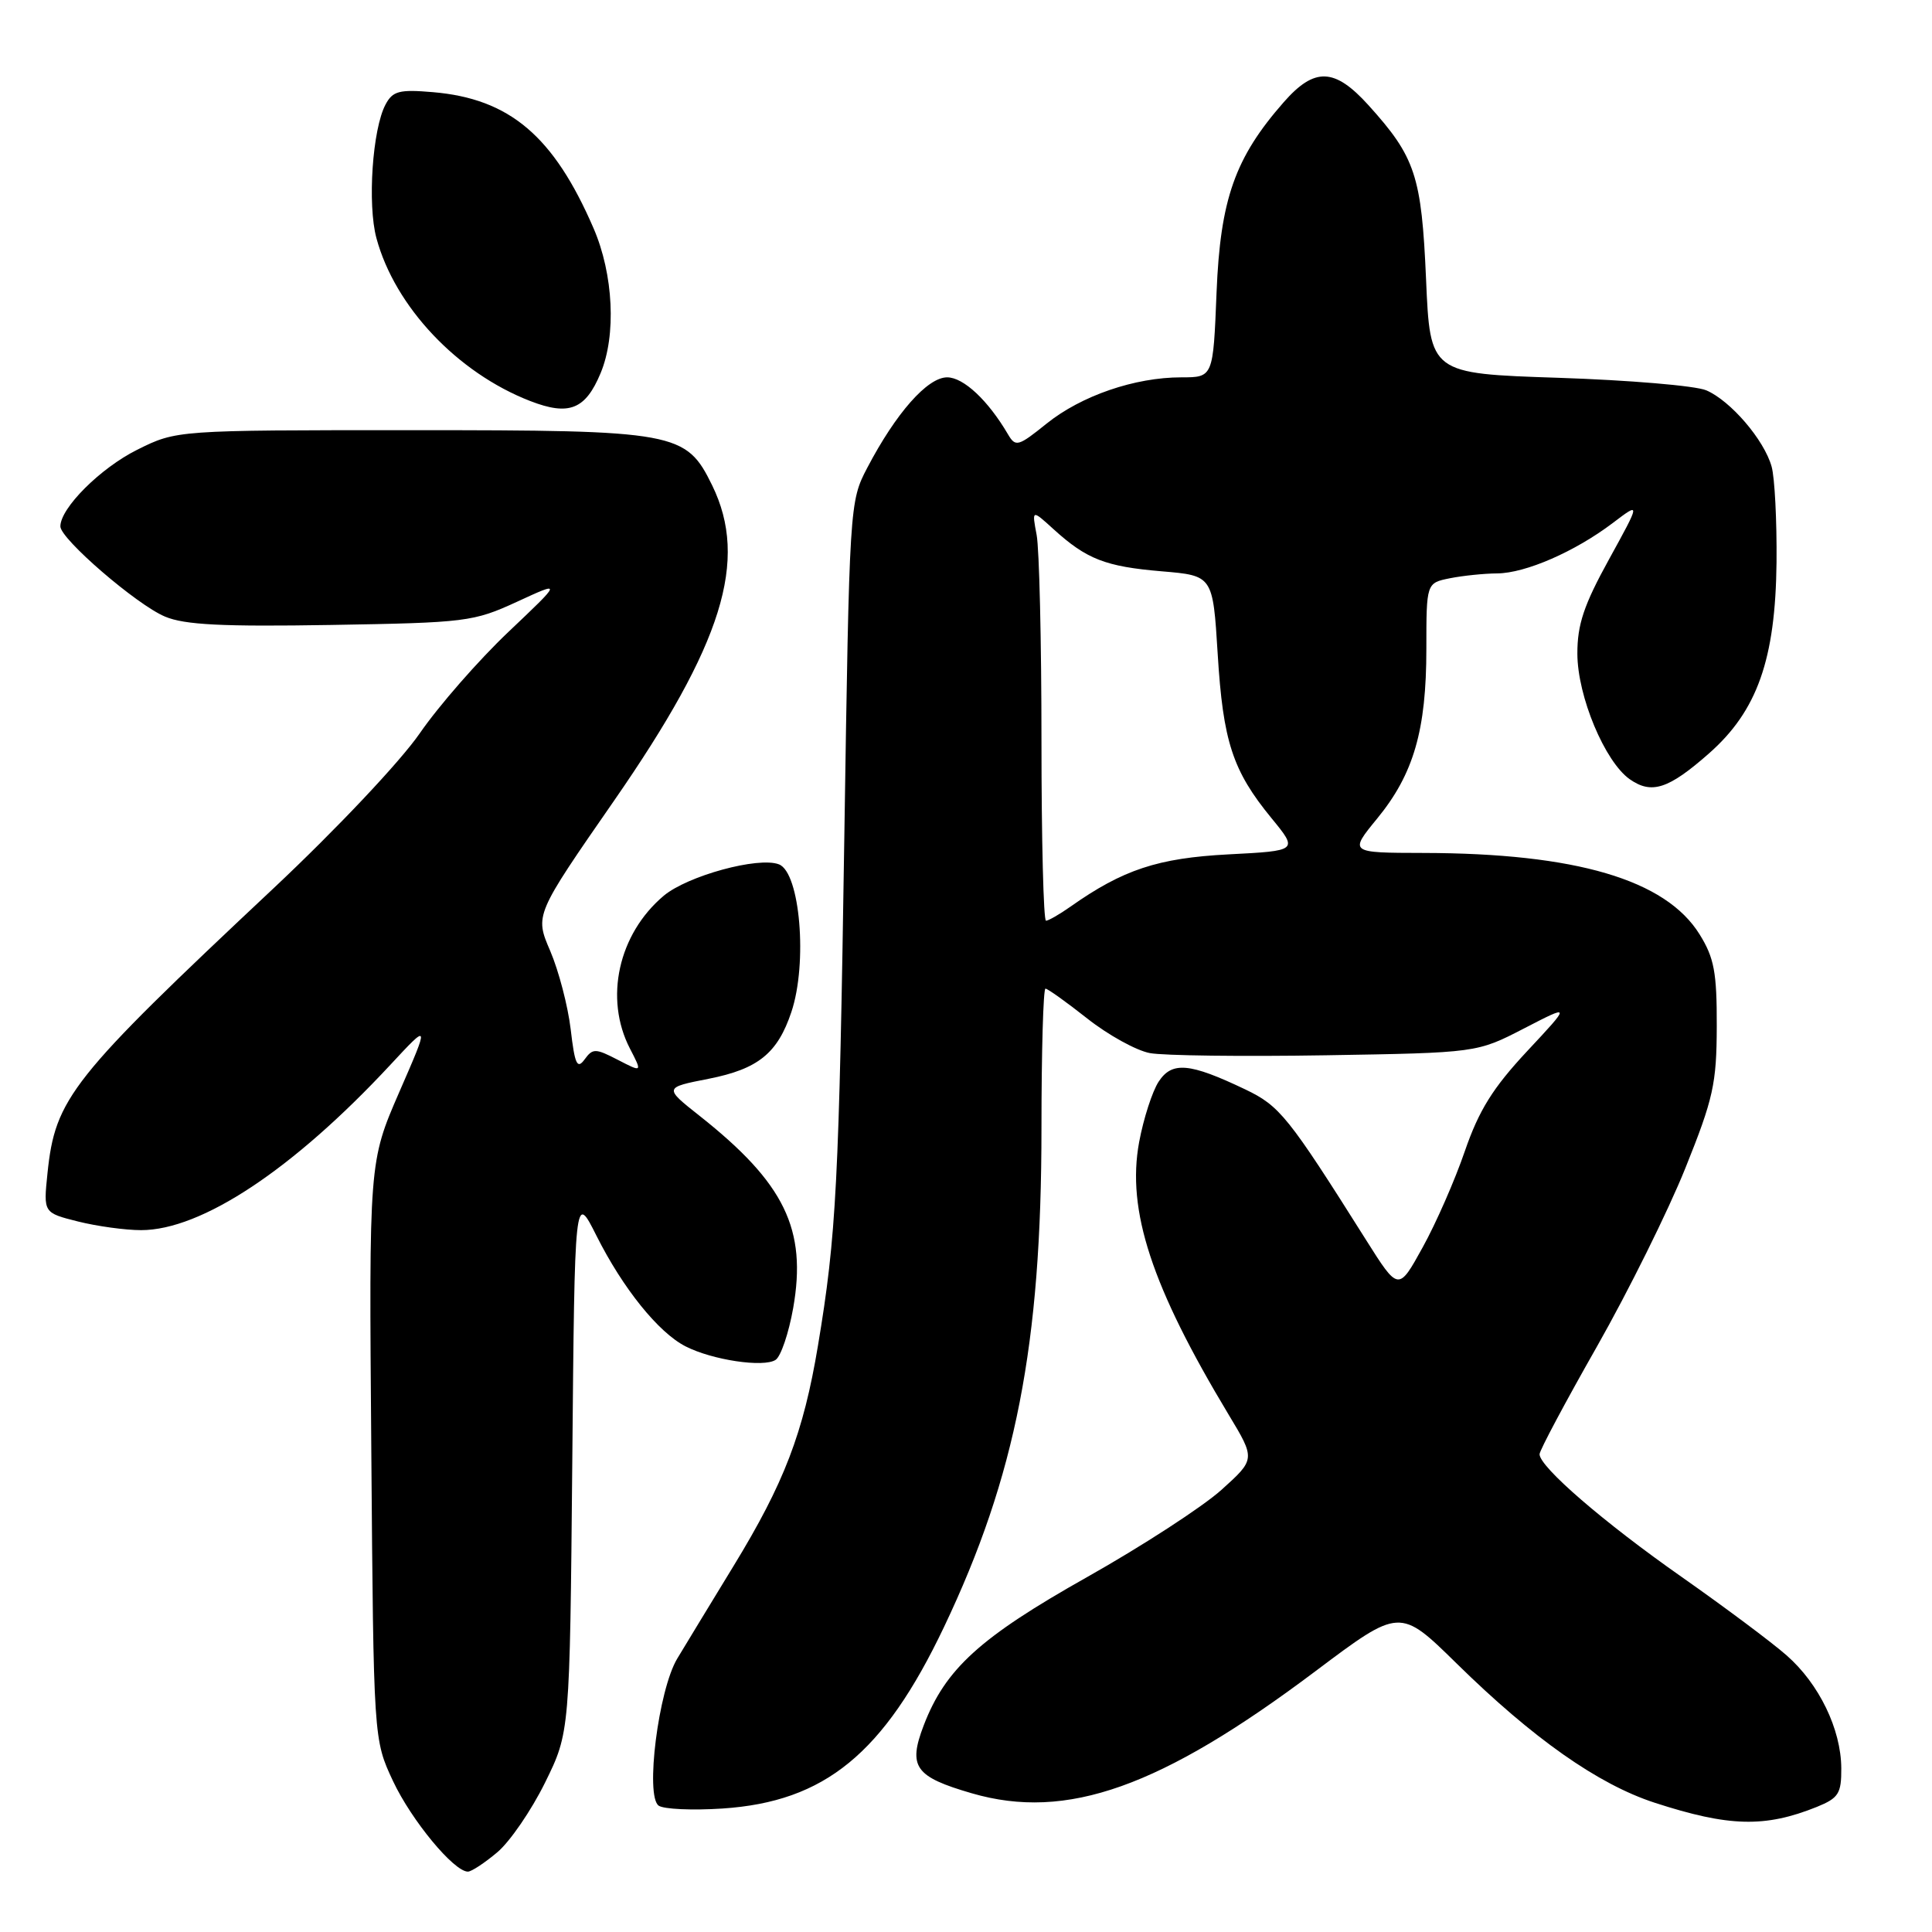 <?xml version="1.0" encoding="UTF-8" standalone="no"?>
<!DOCTYPE svg PUBLIC "-//W3C//DTD SVG 1.1//EN" "http://www.w3.org/Graphics/SVG/1.1/DTD/svg11.dtd" >
<svg xmlns="http://www.w3.org/2000/svg" xmlns:xlink="http://www.w3.org/1999/xlink" version="1.1" viewBox="0 0 256 256">
 <g >
 <path fill="currentColor"
d=" M 65.89 245.44 C 67.57 244.03 70.41 239.88 72.22 236.21 C 75.50 229.55 75.50 229.55 75.83 193.77 C 76.15 157.99 76.15 157.99 79.04 163.75 C 82.54 170.72 87.25 176.57 90.84 178.40 C 94.37 180.21 101.18 181.23 102.77 180.19 C 103.47 179.73 104.51 176.65 105.10 173.33 C 106.94 162.89 103.96 156.77 92.73 147.88 C 87.96 144.11 87.96 144.11 93.92 142.94 C 100.45 141.65 103.03 139.57 104.86 134.10 C 107.03 127.63 106.02 115.60 103.21 114.53 C 100.49 113.48 91.10 116.05 87.95 118.69 C 81.93 123.76 80.04 132.31 83.47 138.94 C 85.11 142.11 85.11 142.11 81.88 140.44 C 78.90 138.90 78.55 138.89 77.46 140.38 C 76.48 141.73 76.16 141.04 75.62 136.39 C 75.25 133.29 74.03 128.63 72.91 126.01 C 70.86 121.25 70.86 121.25 81.35 106.12 C 95.77 85.31 99.22 74.26 94.37 64.32 C 90.90 57.23 89.67 57.00 54.45 57.00 C 23.39 57.00 23.39 57.00 18.17 59.60 C 13.30 62.03 8.00 67.32 8.00 69.75 C 8.00 71.41 18.11 80.13 21.86 81.70 C 24.45 82.80 29.48 83.05 43.86 82.81 C 61.78 82.51 62.73 82.39 68.50 79.74 C 74.50 76.97 74.50 76.97 67.36 83.74 C 63.44 87.46 58.15 93.50 55.62 97.17 C 53.02 100.93 44.60 109.85 36.28 117.67 C 9.36 142.94 7.32 145.50 6.29 155.48 C 5.75 160.70 5.75 160.70 10.32 161.85 C 12.83 162.48 16.60 163.00 18.69 163.00 C 26.71 163.00 38.85 154.94 51.71 141.11 C 56.92 135.50 56.92 135.50 52.90 144.72 C 48.89 153.95 48.89 153.95 49.20 192.22 C 49.50 230.50 49.50 230.50 52.08 236.01 C 54.52 241.20 60.14 248.00 62.00 248.00 C 62.47 248.00 64.22 246.85 65.89 245.44 Z  M 240.75 239.42 C 243.62 238.25 244.00 237.66 243.98 234.30 C 243.95 229.13 241.04 223.12 236.74 219.35 C 234.78 217.62 228.52 212.95 222.84 208.96 C 212.49 201.71 204.00 194.37 204.00 192.69 C 204.00 192.19 207.42 185.78 211.60 178.43 C 215.77 171.08 221.05 160.44 223.32 154.78 C 227.02 145.58 227.46 143.61 227.48 136.00 C 227.50 128.84 227.14 126.92 225.20 123.80 C 220.70 116.56 208.81 113.06 188.63 113.02 C 178.76 113.00 178.76 113.00 182.50 108.44 C 187.32 102.55 189.00 96.75 189.00 85.97 C 189.00 77.25 189.00 77.25 192.13 76.62 C 193.84 76.28 196.66 75.99 198.38 75.98 C 202.14 75.95 208.68 73.10 213.70 69.30 C 217.39 66.50 217.39 66.50 213.20 74.12 C 209.87 80.16 209.00 82.76 209.01 86.62 C 209.02 92.26 212.65 100.94 215.96 103.26 C 218.85 105.28 221.09 104.55 226.43 99.85 C 232.85 94.20 235.26 87.38 235.40 74.50 C 235.45 69.00 235.16 63.30 234.75 61.83 C 233.76 58.28 229.31 53.10 226.09 51.72 C 224.66 51.11 215.85 50.37 206.50 50.06 C 189.50 49.50 189.50 49.50 188.96 37.00 C 188.36 23.27 187.55 20.83 181.33 13.94 C 176.84 8.98 174.19 8.88 170.10 13.54 C 163.64 20.90 161.70 26.39 161.20 38.75 C 160.75 50.00 160.75 50.00 156.53 50.00 C 150.37 50.00 143.29 52.43 138.68 56.13 C 134.92 59.16 134.57 59.26 133.57 57.56 C 130.92 53.04 127.67 50.00 125.50 50.00 C 122.89 50.00 118.71 54.74 114.91 62.00 C 112.57 66.47 112.55 66.84 111.88 110.73 C 111.18 156.85 110.82 163.73 108.38 178.33 C 106.46 189.86 103.91 196.52 97.20 207.50 C 94.18 212.45 90.82 217.97 89.74 219.77 C 87.24 223.93 85.47 238.01 87.28 239.26 C 87.95 239.73 91.75 239.90 95.72 239.64 C 109.31 238.74 117.09 232.37 125.08 215.60 C 134.59 195.62 138.00 178.20 138.00 149.51 C 138.00 139.33 138.24 131.00 138.53 131.00 C 138.82 131.00 141.31 132.78 144.07 134.96 C 146.83 137.14 150.56 139.20 152.36 139.54 C 154.16 139.88 164.65 140.01 175.66 139.83 C 195.69 139.50 195.69 139.50 201.93 136.28 C 208.18 133.05 208.18 133.05 202.34 139.30 C 197.80 144.17 195.97 147.11 194.10 152.53 C 192.79 156.36 190.27 162.11 188.50 165.30 C 185.30 171.10 185.30 171.10 181.01 164.30 C 170.69 147.92 169.58 146.54 165.00 144.35 C 157.63 140.83 155.30 140.62 153.53 143.32 C 152.69 144.60 151.52 148.22 150.94 151.34 C 149.27 160.39 152.59 170.48 162.79 187.43 C 166.36 193.35 166.36 193.35 161.83 197.43 C 159.33 199.67 151.33 204.87 144.03 208.98 C 129.83 216.98 125.26 221.14 122.39 228.64 C 120.30 234.12 121.23 235.43 128.77 237.62 C 141.34 241.28 153.82 236.84 174.32 221.43 C 185.49 213.04 185.49 213.04 193.00 220.41 C 203.15 230.38 211.76 236.43 219.25 238.87 C 229.10 242.07 233.87 242.19 240.75 239.42 Z  M 79.58 49.45 C 81.68 44.44 81.29 36.35 78.65 30.25 C 73.37 18.03 67.53 13.07 57.35 12.21 C 52.91 11.83 52.04 12.06 51.09 13.84 C 49.35 17.08 48.67 27.09 49.88 31.56 C 52.33 40.64 60.61 49.40 70.26 53.14 C 75.40 55.13 77.57 54.27 79.58 49.45 Z  M 138.00 98.12 C 138.00 84.99 137.71 72.73 137.36 70.88 C 136.72 67.50 136.72 67.50 139.61 70.13 C 143.98 74.10 146.47 75.07 153.91 75.70 C 160.71 76.27 160.71 76.27 161.35 86.64 C 162.06 98.25 163.32 102.12 168.47 108.40 C 172.02 112.73 172.02 112.73 162.76 113.21 C 153.42 113.70 148.80 115.23 141.85 120.13 C 140.39 121.16 138.92 122.00 138.60 122.00 C 138.27 122.00 138.00 111.26 138.00 98.12 Z "/>
</g>
</svg>